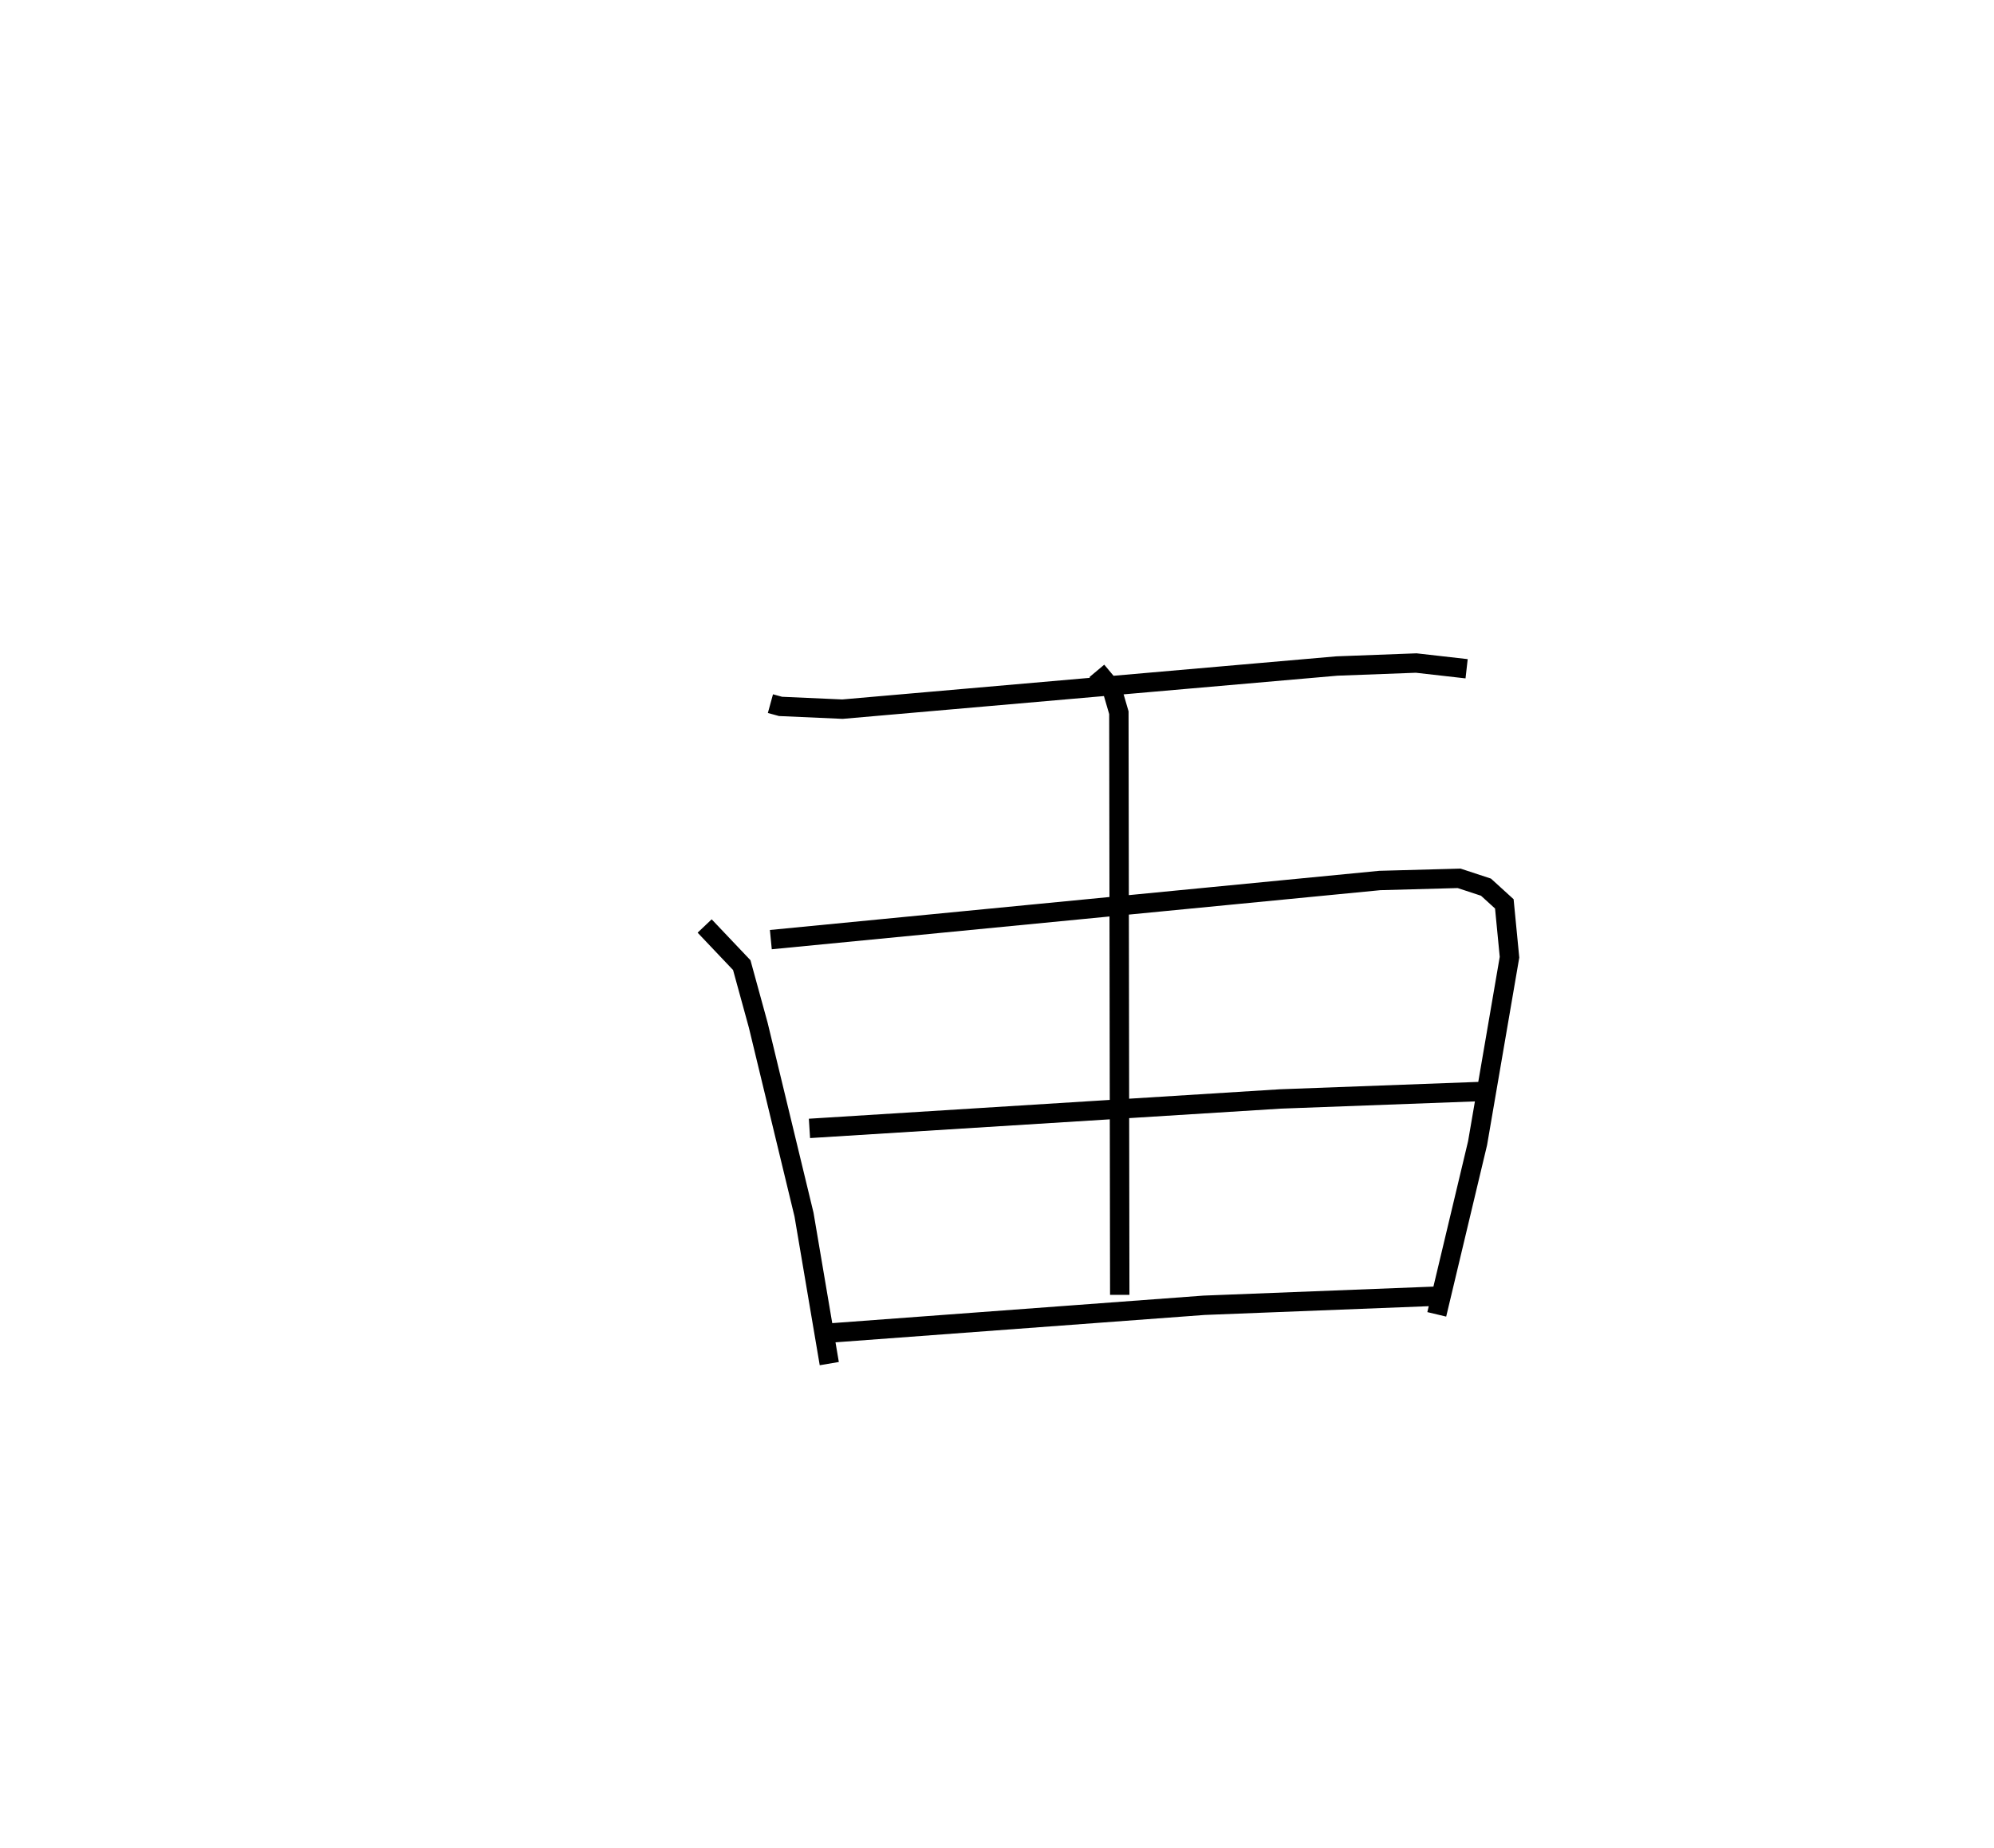 <?xml version="1.0" encoding="utf-8" ?>
<svg baseProfile="full" height="95.37" version="1.1" width="102.898" xmlns="http://www.w3.org/2000/svg" xmlns:ev="http://www.w3.org/2001/xml-events" xmlns:xlink="http://www.w3.org/1999/xlink"><defs /><rect fill="white" height="95.37" width="102.898" x="0" y="0" /><path d="M25,25 m0.0,0.0 m14.757,11.311 l0.521,0.143 3.196,0.142 l25.509,-2.226 4.098,-0.154 l2.602,0.295 m-39.321,13.275 l1.916,2.019 0.851,3.101 l2.361,9.773 1.304,7.69 m-3.016,-21.88 l31.424,-3.051 4.094,-0.112 l1.386,0.456 0.947,0.862 l0.267,2.753 -1.648,9.597 l-2.106,8.833 m-17.542,-33.205 l0.782,0.934 0.356,1.223 l0.045,30.042 m-16.012,-8.59 l24.296,-1.519 10.526,-0.392 m-33.613,12.459 l19.151,-1.42 12.447,-0.487 " fill="none" stroke="black" stroke-width="1" /></svg>
